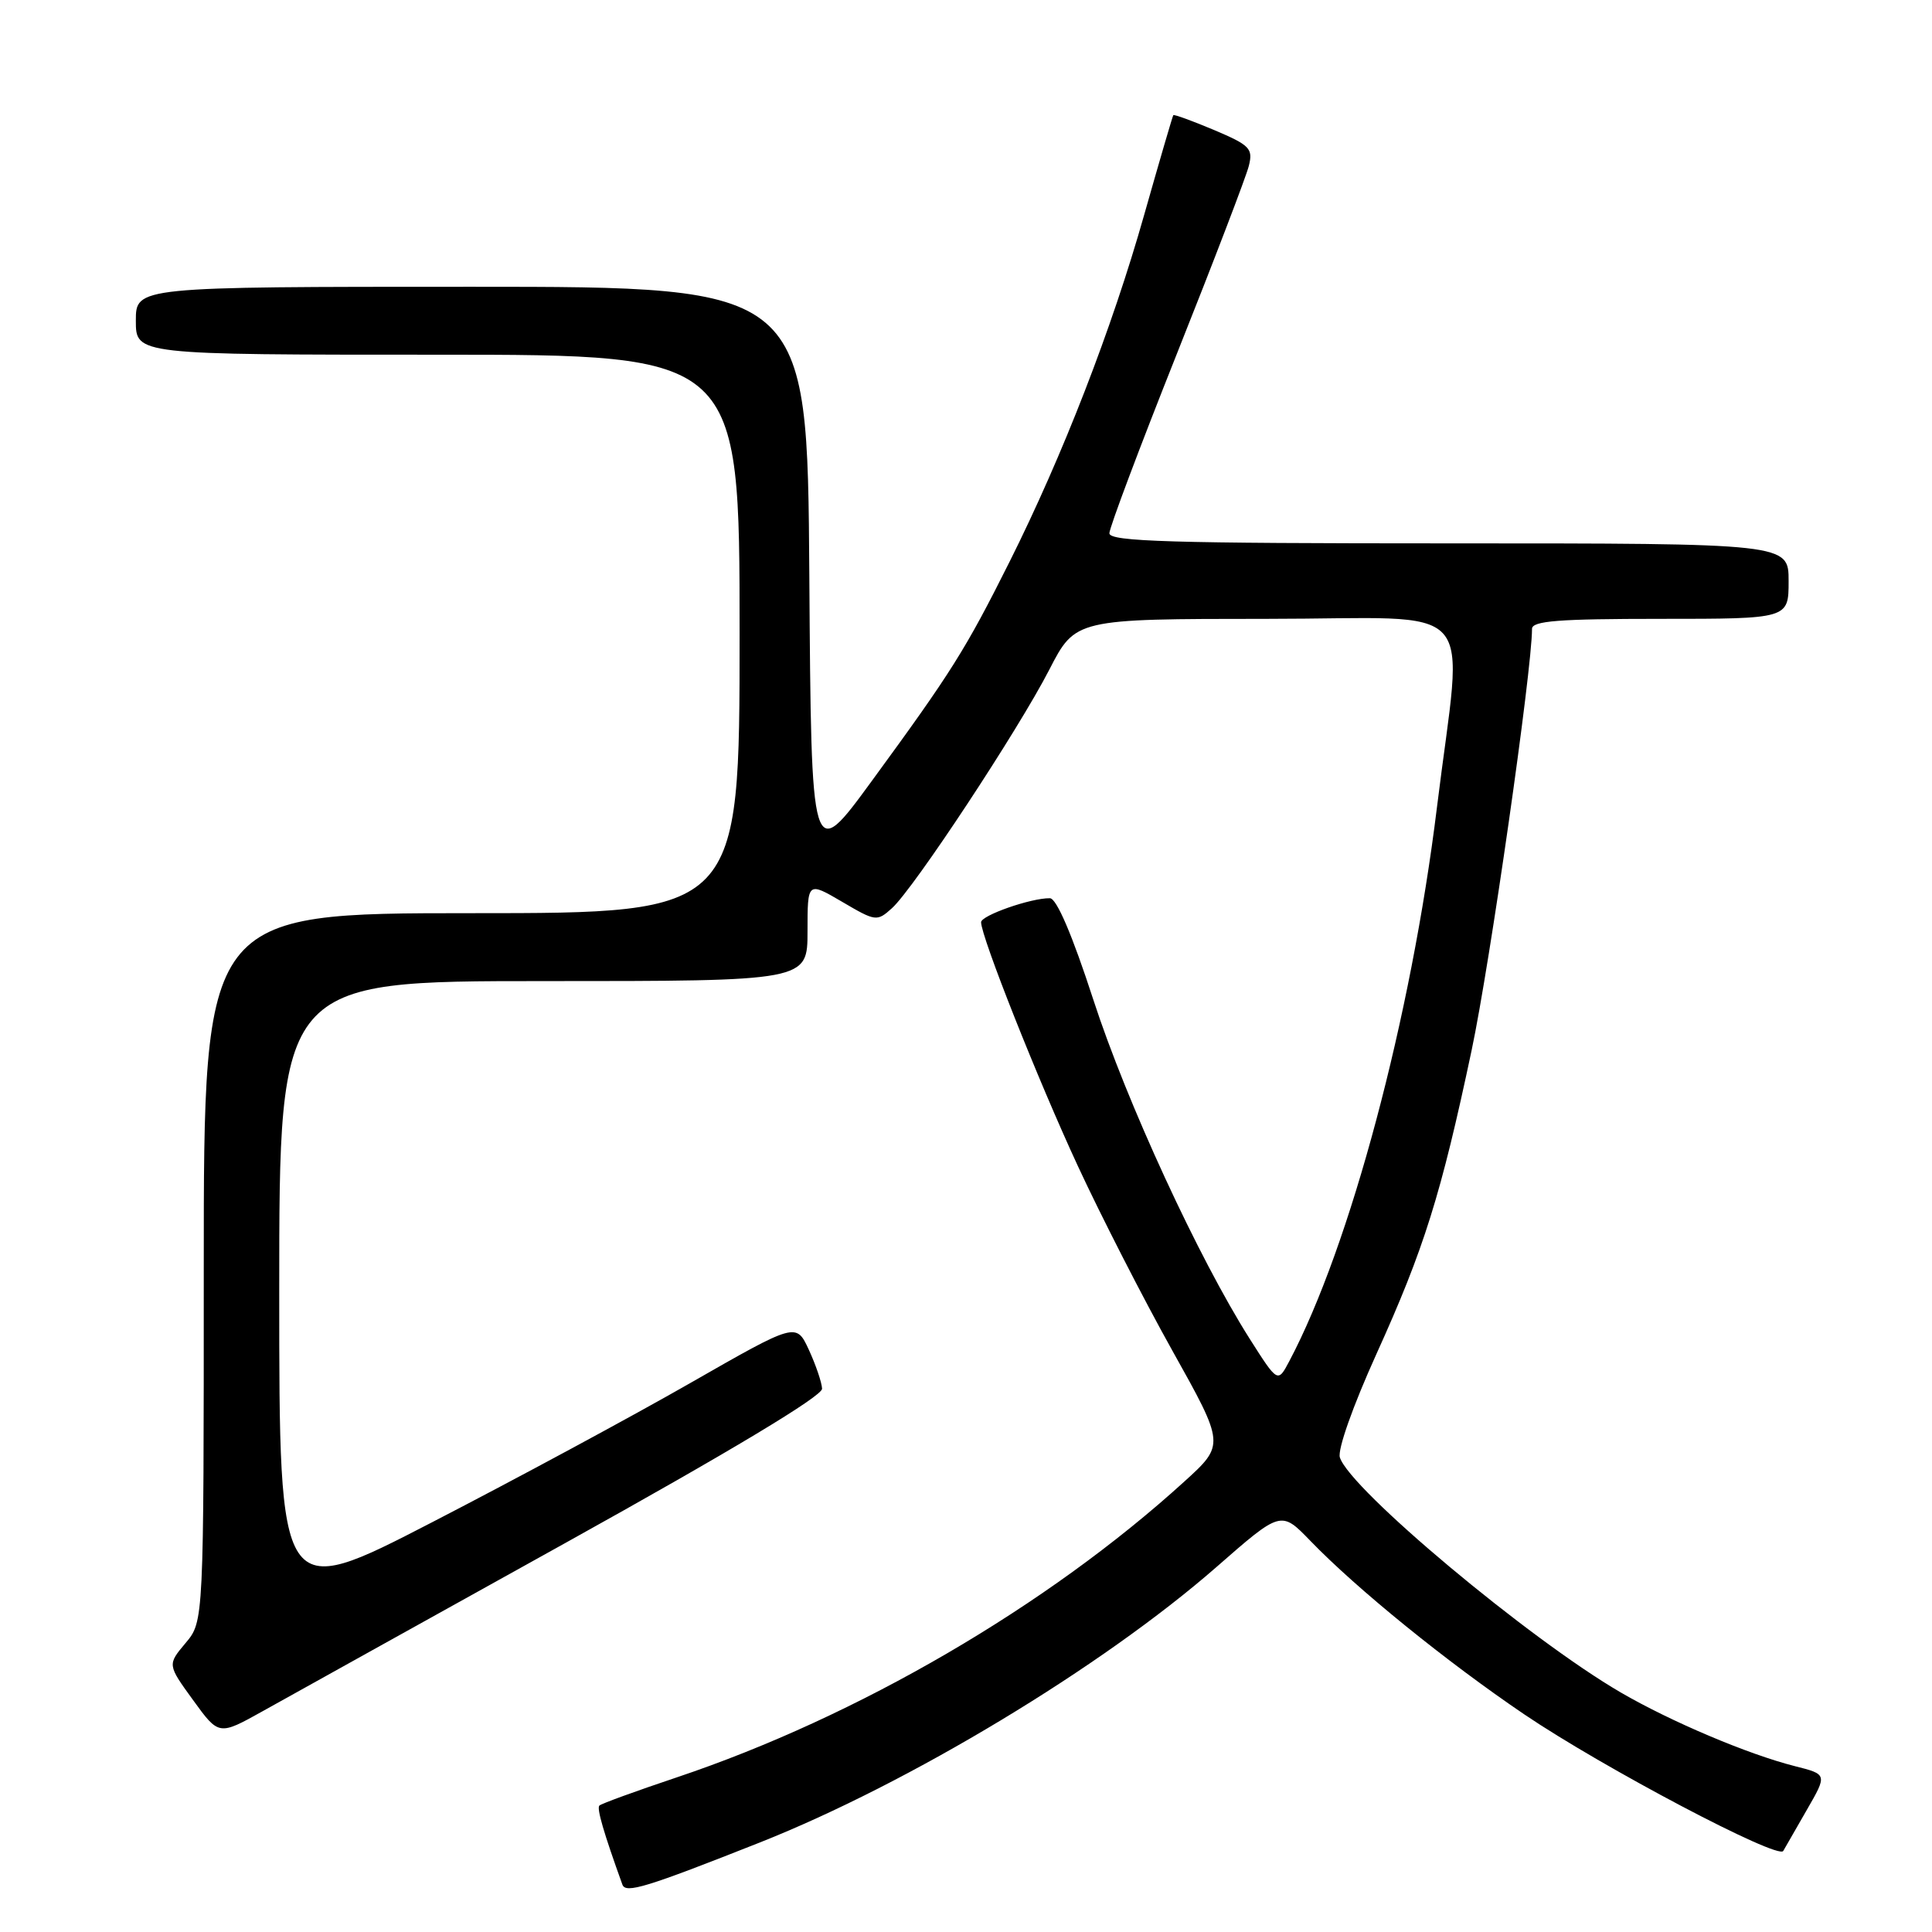 <?xml version="1.0" encoding="UTF-8" standalone="no"?>
<!DOCTYPE svg PUBLIC "-//W3C//DTD SVG 1.1//EN" "http://www.w3.org/Graphics/SVG/1.1/DTD/svg11.dtd" >
<svg xmlns="http://www.w3.org/2000/svg" xmlns:xlink="http://www.w3.org/1999/xlink" version="1.1" viewBox="0 0 256 256">
 <g >
 <path fill="currentColor"
d=" M 100.68 244.14 C 120.45 236.31 146.04 220.87 161.14 207.68 C 169.74 200.15 169.74 200.15 173.62 204.16 C 179.80 210.56 191.72 220.22 202.00 227.18 C 212.42 234.23 235.63 246.46 236.29 245.26 C 236.53 244.84 237.93 242.39 239.42 239.81 C 242.13 235.11 242.13 235.11 237.81 234.02 C 231.62 232.45 221.41 228.13 214.74 224.25 C 202.57 217.16 178.88 197.34 177.54 193.12 C 177.21 192.10 179.27 186.29 182.38 179.42 C 188.69 165.50 190.94 158.33 195.00 139.16 C 197.41 127.79 203.00 88.78 203.00 83.33 C 203.00 82.27 206.51 82.00 220.00 82.00 C 237.00 82.00 237.00 82.00 237.00 77.00 C 237.00 72.00 237.00 72.00 192.00 72.00 C 155.11 72.00 147.00 71.76 147.00 70.66 C 147.00 69.93 151.02 59.24 155.93 46.91 C 160.84 34.59 165.14 23.36 165.48 21.97 C 166.05 19.68 165.62 19.24 160.88 17.23 C 158.00 16.02 155.56 15.13 155.47 15.26 C 155.37 15.39 153.63 21.35 151.60 28.50 C 147.33 43.58 140.82 60.35 133.79 74.40 C 127.93 86.10 126.11 89.00 115.52 103.48 C 107.50 114.45 107.50 114.45 107.24 76.23 C 106.98 38.00 106.98 38.00 62.49 38.00 C 18.00 38.00 18.00 38.00 18.00 42.50 C 18.00 47.00 18.00 47.00 58.00 47.00 C 98.00 47.00 98.00 47.00 98.00 84.00 C 98.00 121.00 98.00 121.00 62.50 121.00 C 27.00 121.00 27.00 121.00 27.00 167.92 C 27.00 214.85 27.00 214.85 24.59 217.71 C 22.18 220.58 22.18 220.58 25.59 225.28 C 29.00 229.98 29.00 229.98 34.81 226.74 C 38.01 224.96 56.00 214.95 74.81 204.51 C 96.91 192.24 108.97 184.98 108.93 184.01 C 108.89 183.18 108.10 180.86 107.18 178.86 C 105.50 175.23 105.50 175.23 91.50 183.24 C 83.80 187.65 68.39 195.96 57.25 201.71 C 37.00 212.17 37.00 212.17 37.00 171.08 C 37.00 130.00 37.00 130.00 72.00 130.00 C 107.00 130.00 107.00 130.00 107.00 123.40 C 107.00 116.81 107.00 116.81 111.58 119.49 C 116.04 122.11 116.20 122.13 118.19 120.34 C 121.08 117.73 134.90 96.78 139.03 88.75 C 142.50 82.01 142.50 82.01 167.88 82.00 C 196.66 82.00 193.85 78.88 190.40 107.00 C 186.99 134.79 178.90 165.15 170.83 180.38 C 169.31 183.25 169.31 183.25 165.58 177.38 C 158.82 166.71 149.30 146.09 144.87 132.46 C 142.07 123.85 140.00 119.03 139.12 119.02 C 136.62 118.98 130.00 121.30 130.00 122.20 C 130.00 124.11 137.54 143.12 142.82 154.50 C 145.88 161.10 151.51 172.11 155.34 178.96 C 162.31 191.43 162.31 191.43 156.90 196.34 C 138.79 212.81 113.62 227.48 89.68 235.51 C 84.28 237.32 79.66 239.00 79.42 239.25 C 79.05 239.62 79.99 242.85 82.47 249.72 C 82.91 250.93 85.57 250.12 100.68 244.14 Z "/>
</g>
</svg>